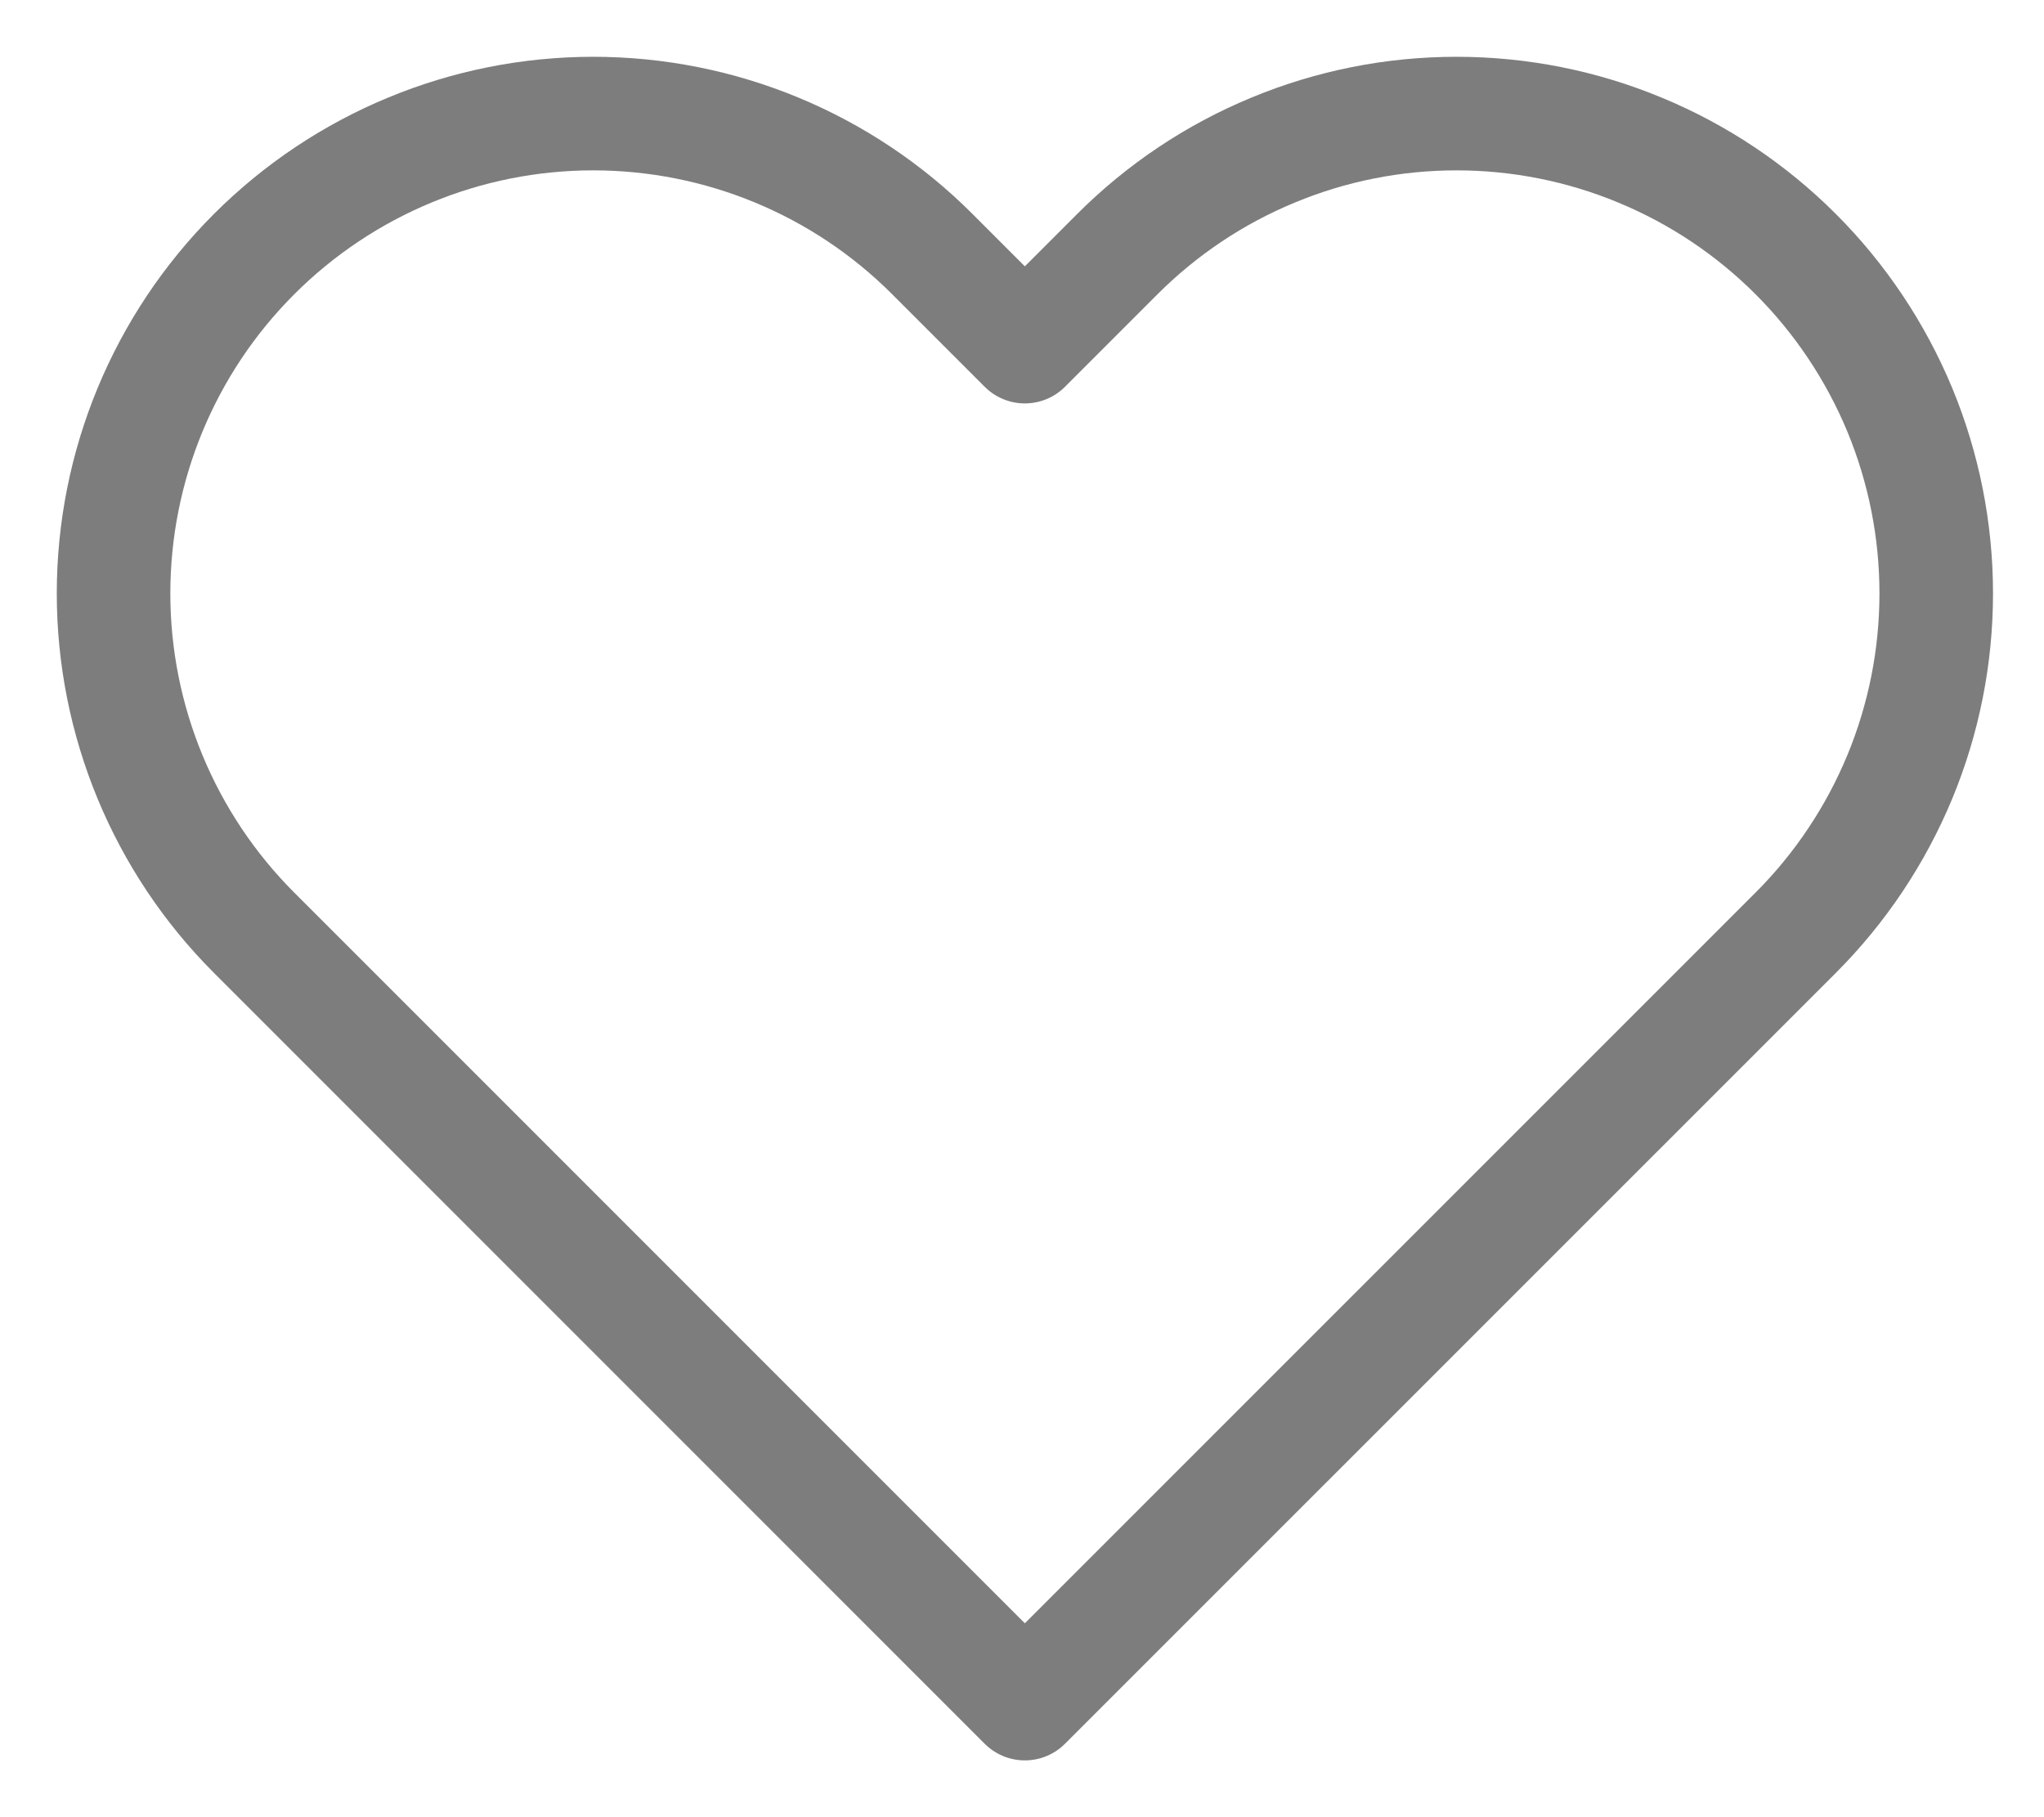 <svg width="18" height="16" viewBox="0 0 18 16" fill="none" xmlns="http://www.w3.org/2000/svg">
<path d="M15.814 2.238C15.421 1.845 14.956 1.534 14.443 1.322C13.931 1.109 13.381 1 12.826 1C12.272 1 11.722 1.109 11.21 1.322C10.697 1.534 10.232 1.845 9.839 2.238L9.025 3.052L8.211 2.238C7.419 1.445 6.345 1 5.224 1C4.104 1 3.03 1.445 2.237 2.238C1.445 3.03 1 4.104 1 5.225C1 6.345 1.445 7.42 2.237 8.212L3.051 9.026L9.025 15L15 9.026L15.814 8.212C16.206 7.82 16.517 7.354 16.73 6.841C16.942 6.329 17.051 5.78 17.051 5.225C17.051 4.67 16.942 4.121 16.73 3.608C16.517 3.096 16.206 2.63 15.814 2.238V2.238Z" stroke="#7D7D7D" stroke-linecap="round" stroke-linejoin="round"/>
</svg>
